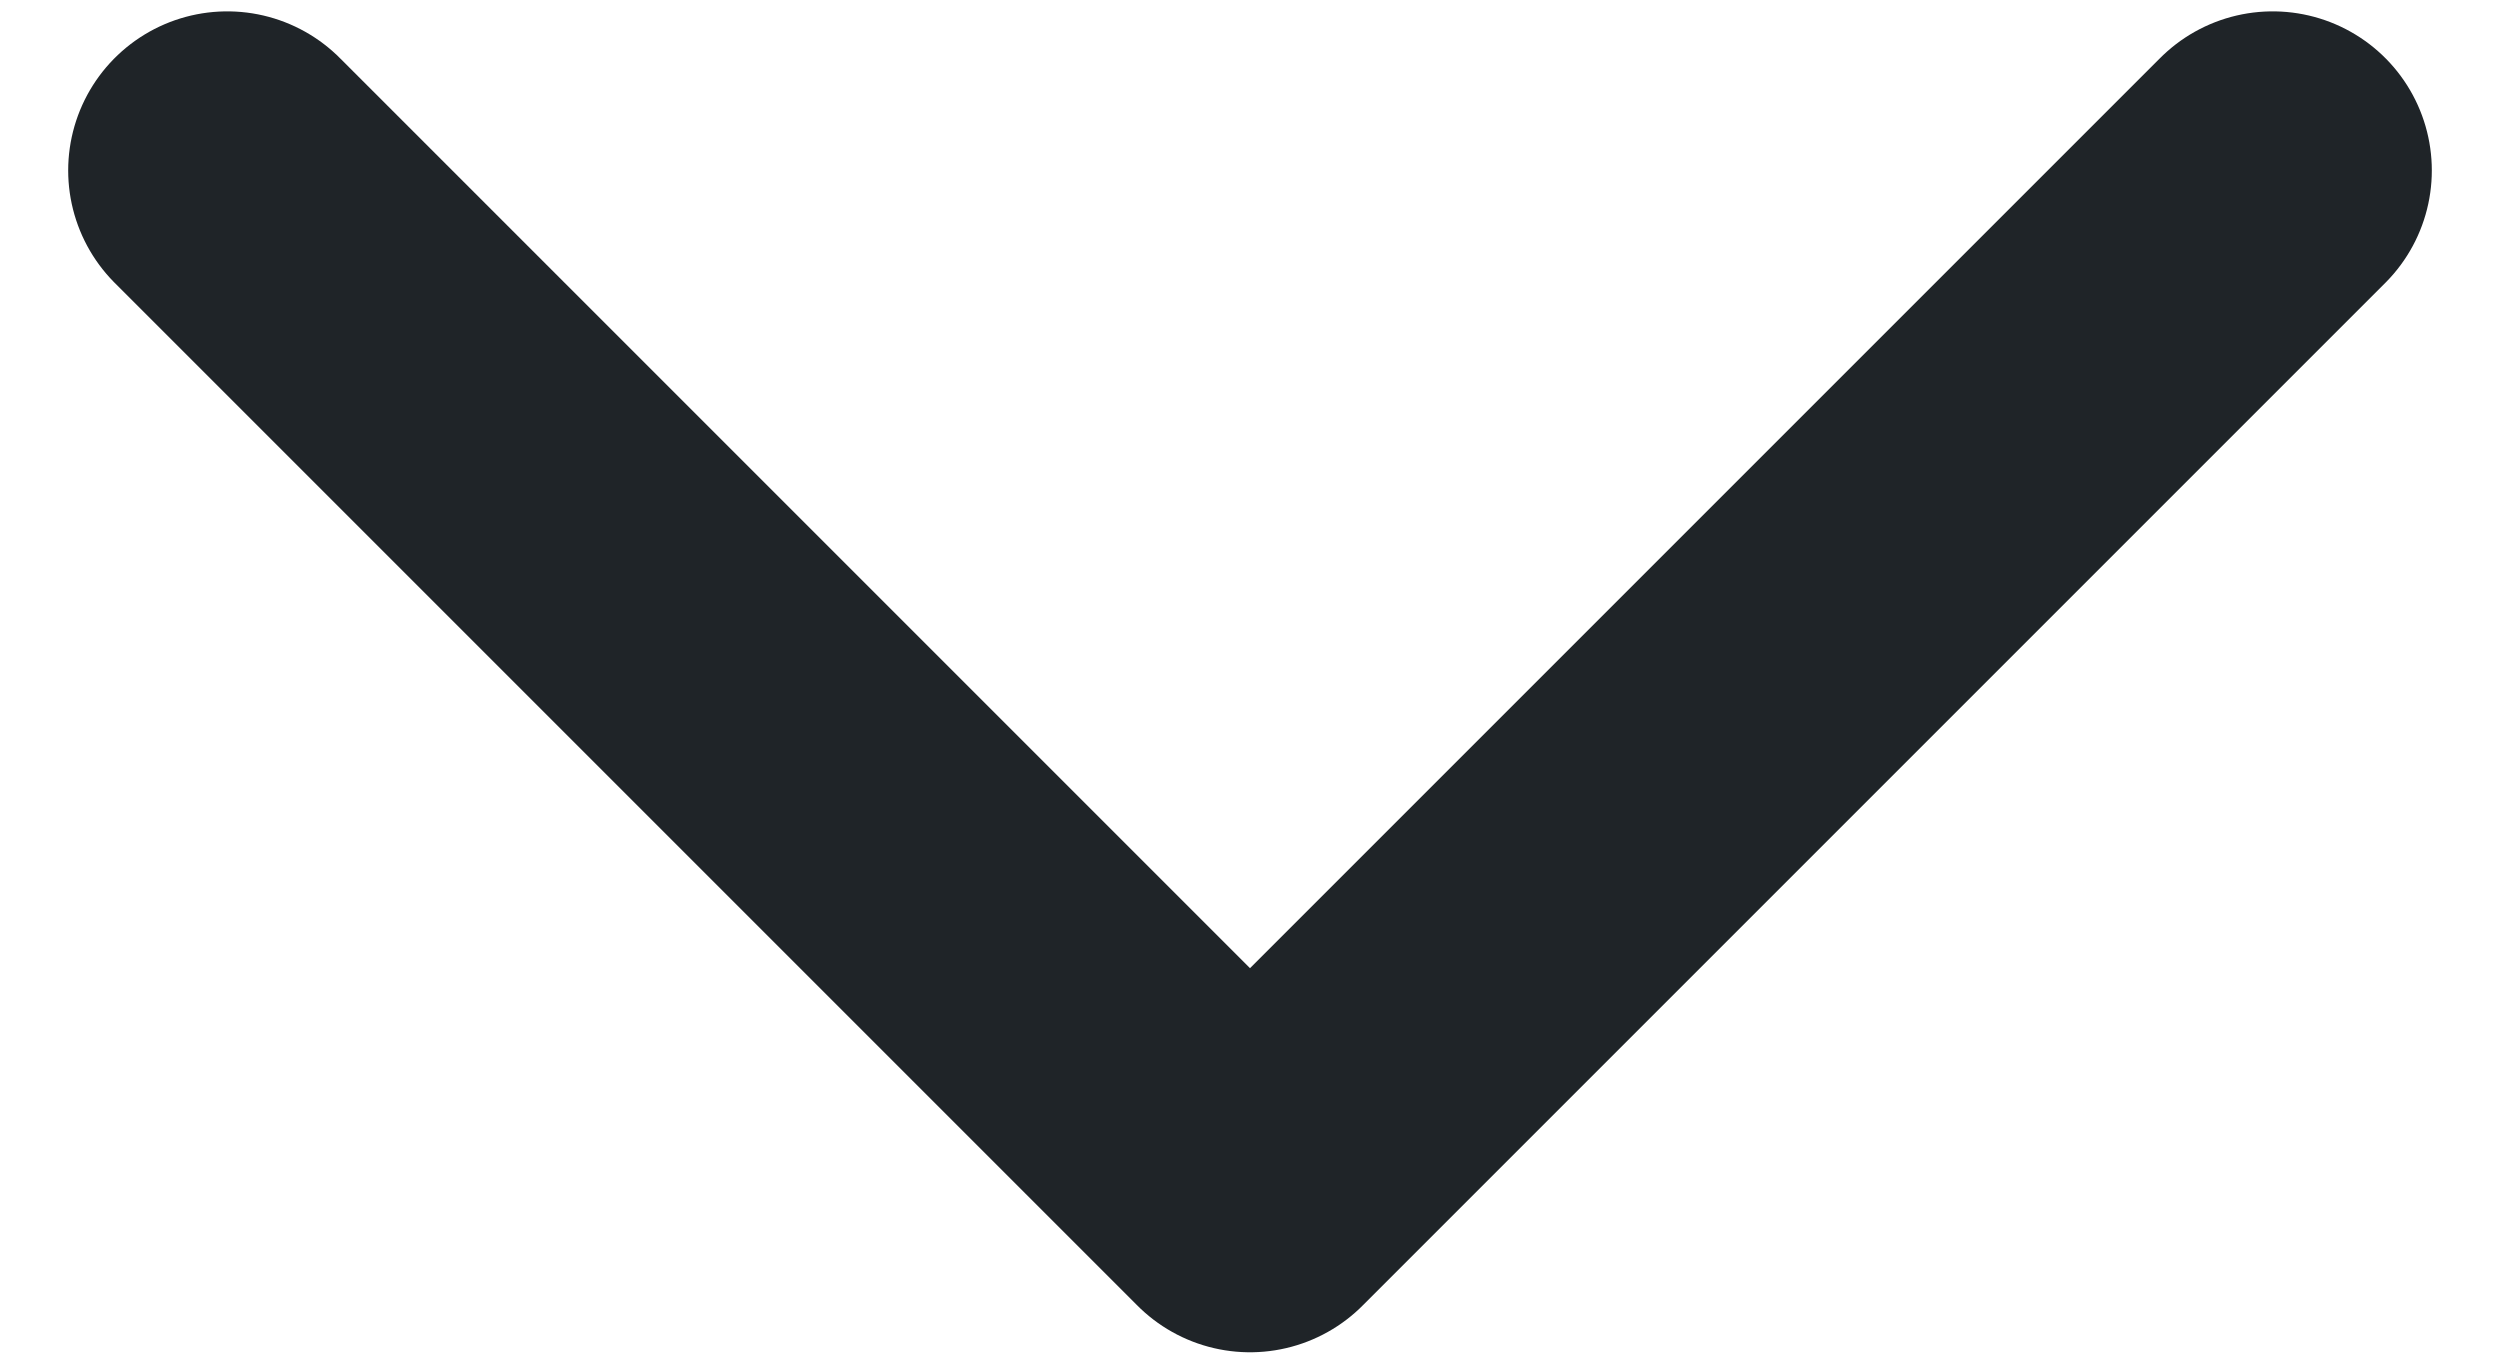 <svg width="11" height="6" viewBox="0 0 11 6" fill="none" xmlns="http://www.w3.org/2000/svg">
<path d="M1 0.75L5.5 5.25L10 0.75" stroke="#1F2428" stroke-width="1.4" stroke-linecap="round" stroke-linejoin="round"/>
</svg>
